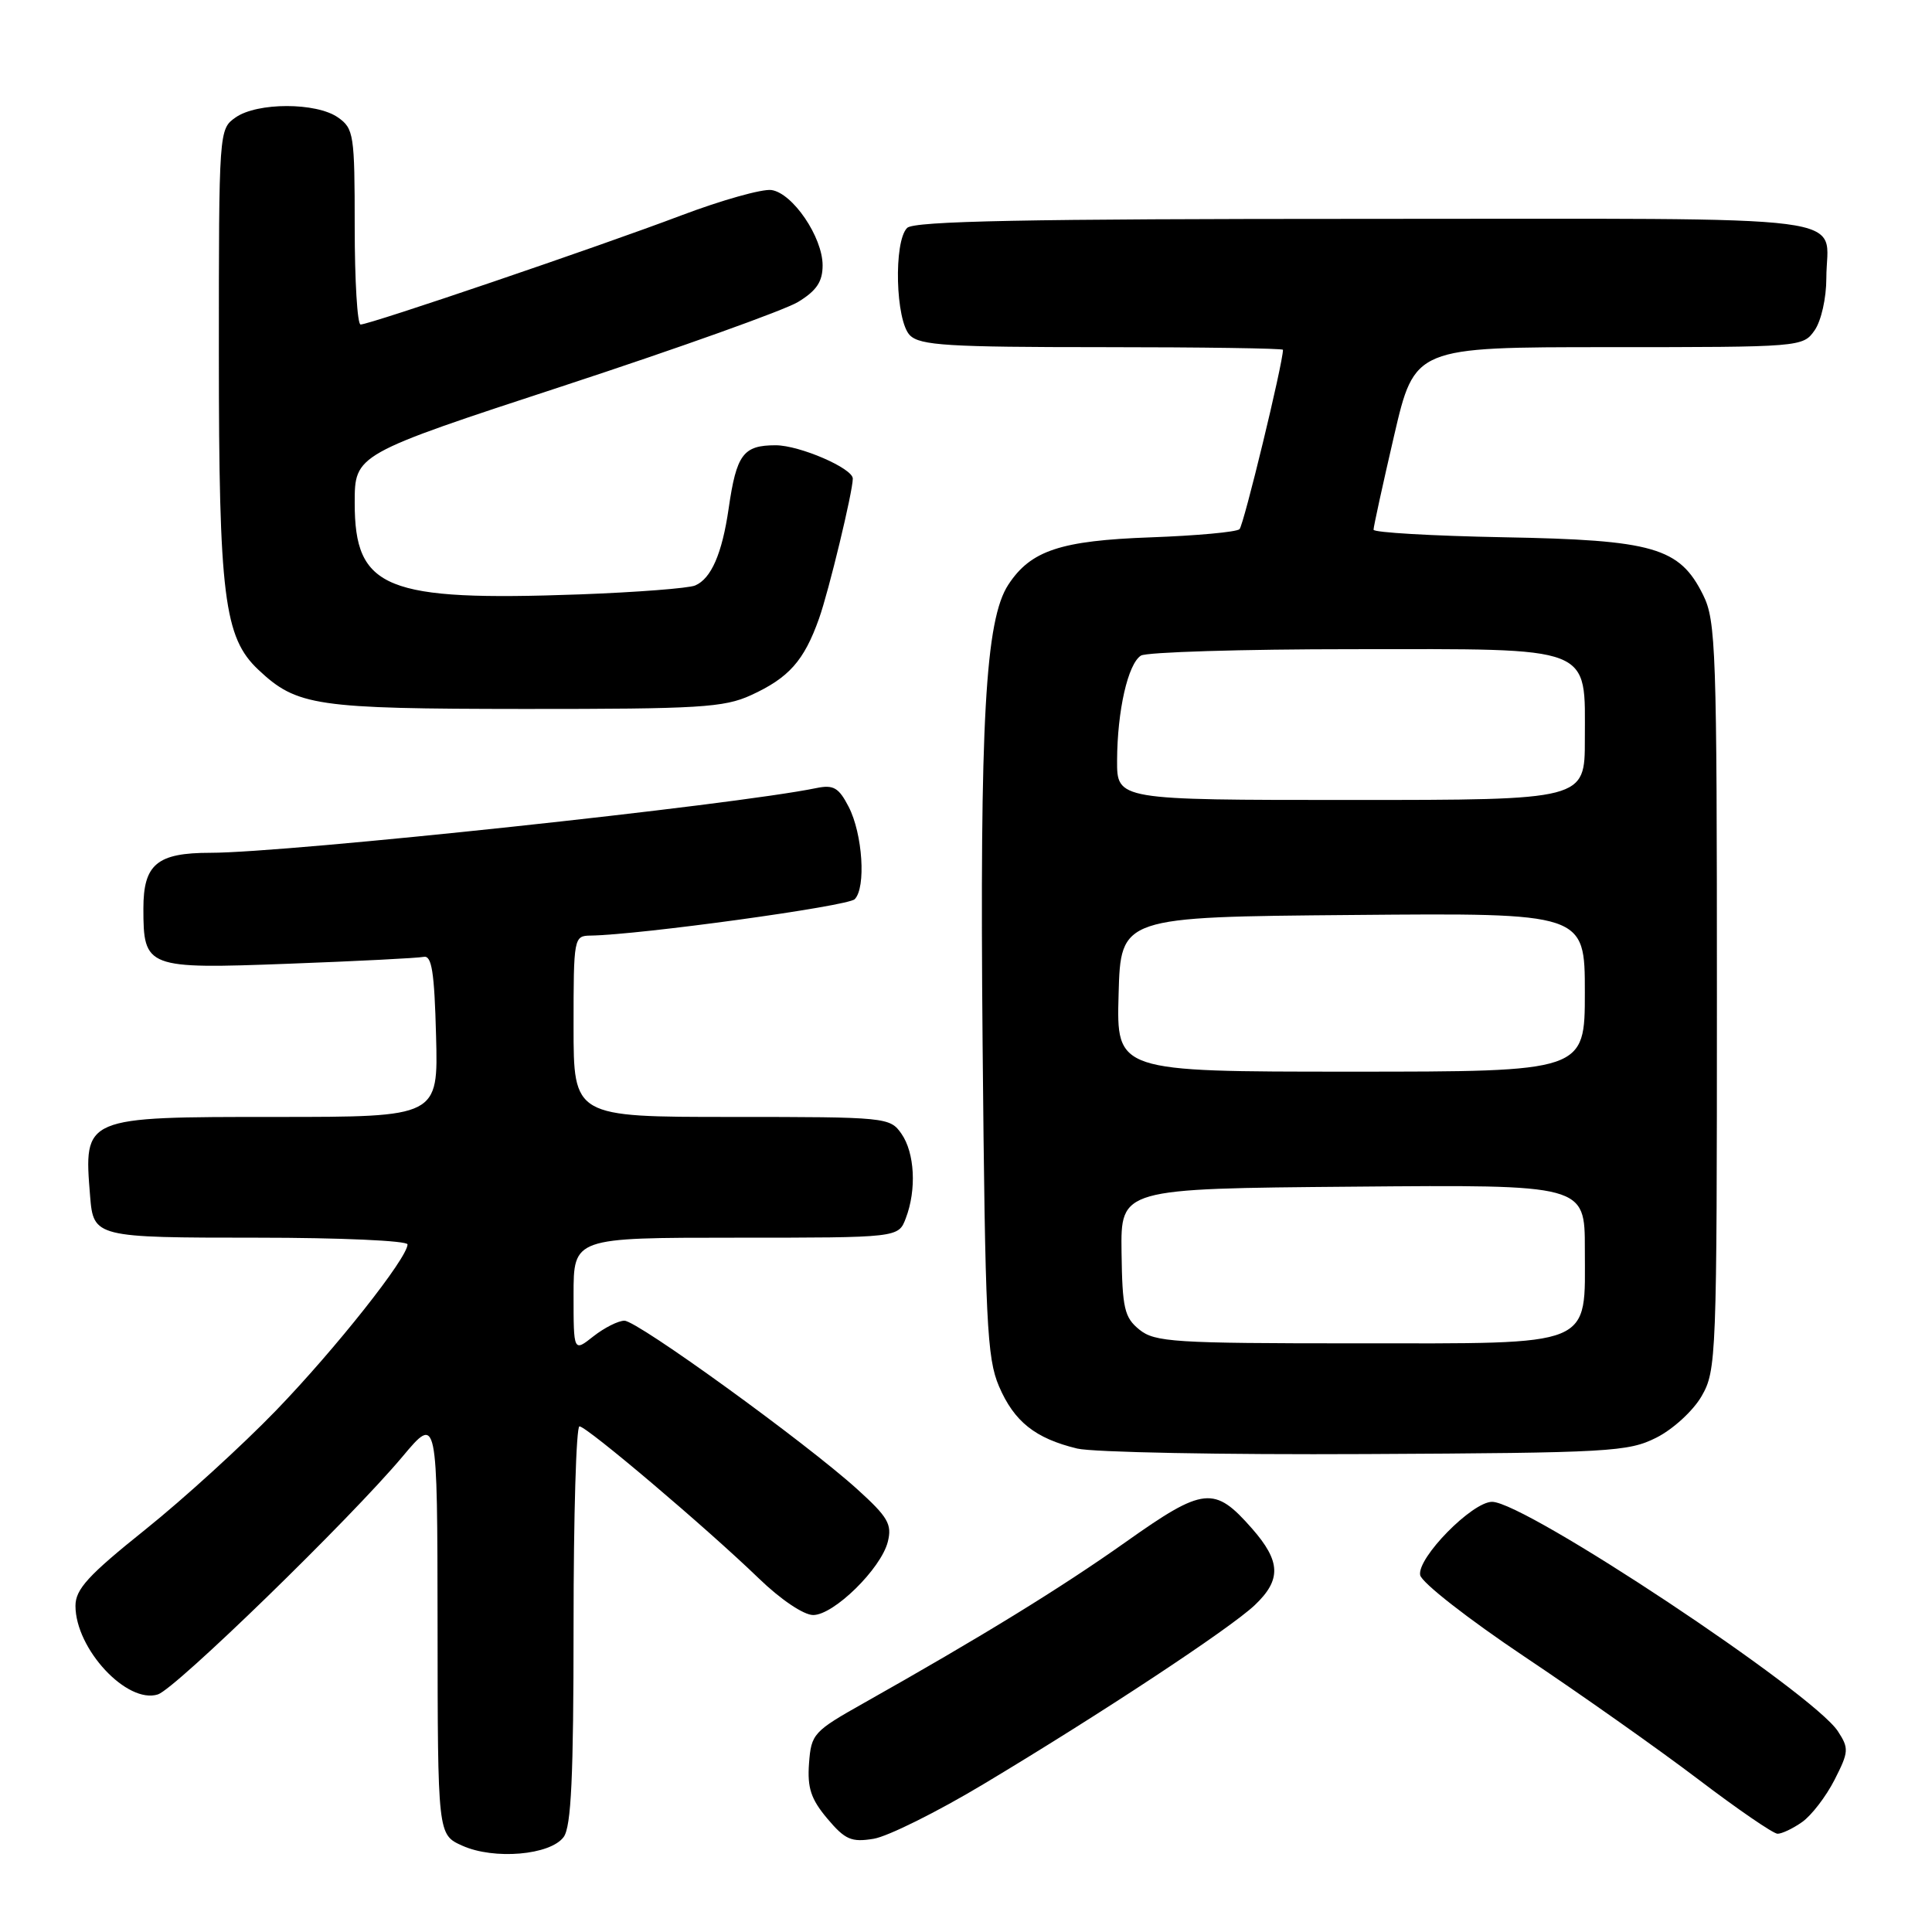 <?xml version="1.0" encoding="UTF-8" standalone="no"?>
<!DOCTYPE svg PUBLIC "-//W3C//DTD SVG 1.1//EN" "http://www.w3.org/Graphics/SVG/1.1/DTD/svg11.dtd" >
<svg xmlns="http://www.w3.org/2000/svg" xmlns:xlink="http://www.w3.org/1999/xlink" version="1.1" viewBox="0 0 256 256">
 <g >
 <path fill="currentColor"
d=" M 74.69 243.41 C 75.69 242.04 76.00 235.43 76.00 215.31 C 76.00 200.84 76.35 189.00 76.78 189.00 C 77.75 189.00 93.68 202.51 100.53 209.13 C 103.43 211.94 106.49 214.00 107.75 214.00 C 110.49 214.00 116.75 207.85 117.64 204.29 C 118.22 201.98 117.66 201.01 113.59 197.33 C 106.73 191.12 84.46 175.00 82.74 175.00 C 81.93 175.00 80.08 175.93 78.63 177.07 C 76.00 179.15 76.00 179.15 76.00 171.57 C 76.00 164.00 76.00 164.00 97.52 164.00 C 119.05 164.00 119.05 164.00 120.02 161.43 C 121.47 157.65 121.21 152.75 119.44 150.22 C 117.92 148.05 117.45 148.00 96.94 148.00 C 76.00 148.00 76.00 148.00 76.00 136.00 C 76.00 124.23 76.04 124.00 78.25 123.97 C 84.79 123.87 112.32 120.08 113.25 119.15 C 114.77 117.63 114.31 110.50 112.45 106.90 C 111.14 104.36 110.44 103.96 108.19 104.42 C 97.27 106.68 38.12 113.00 27.88 113.00 C 20.82 113.00 19.00 114.51 19.00 120.38 C 19.00 128.27 19.38 128.41 38.23 127.70 C 47.32 127.36 55.37 126.95 56.13 126.79 C 57.21 126.56 57.56 128.77 57.78 137.25 C 58.07 148.00 58.07 148.00 36.61 148.00 C 10.99 148.00 11.09 147.96 11.94 158.50 C 12.38 163.94 12.62 164.00 34.12 164.00 C 45.07 164.00 54.00 164.40 54.00 164.89 C 54.00 166.68 44.47 178.72 36.59 186.88 C 32.14 191.49 24.34 198.60 19.25 202.68 C 11.68 208.74 10.00 210.58 10.00 212.79 C 10.01 218.50 16.83 225.82 20.92 224.52 C 23.24 223.79 46.43 201.24 53.34 193.00 C 57.95 187.50 57.95 187.50 57.98 215.30 C 58.00 243.10 58.00 243.10 61.25 244.56 C 65.46 246.46 72.92 245.82 74.69 243.41 Z  M 130.33 236.40 C 145.87 227.09 162.97 215.80 166.25 212.70 C 169.81 209.33 169.72 206.89 165.89 202.53 C 160.91 196.86 159.51 197.00 149.20 204.30 C 140.56 210.42 130.06 216.87 114.50 225.64 C 107.78 229.42 107.49 229.74 107.20 233.65 C 106.96 236.89 107.45 238.39 109.62 240.97 C 111.98 243.77 112.81 244.13 115.75 243.65 C 117.62 243.35 124.18 240.09 130.33 236.40 Z  M 238.79 241.43 C 240.02 240.57 241.95 238.06 243.08 235.85 C 244.98 232.12 245.01 231.67 243.53 229.40 C 240.17 224.28 202.08 199.00 197.71 199.00 C 195.06 199.00 187.75 206.45 188.18 208.71 C 188.37 209.70 194.57 214.54 202.01 219.52 C 209.43 224.48 219.78 231.79 225.00 235.75 C 230.22 239.72 234.96 242.97 235.53 242.98 C 236.09 242.99 237.56 242.30 238.79 241.43 Z  M 219.47 190.50 C 221.68 189.39 224.35 186.94 225.47 185.00 C 227.43 181.61 227.50 179.91 227.50 132.00 C 227.50 86.07 227.37 82.24 225.67 78.83 C 222.55 72.54 219.11 71.55 199.25 71.19 C 189.76 71.01 182.00 70.56 182.00 70.19 C 182.00 69.81 183.22 64.21 184.72 57.75 C 187.45 46.00 187.45 46.00 213.17 46.00 C 238.61 46.00 238.90 45.98 240.44 43.78 C 241.32 42.53 242.00 39.49 242.00 36.86 C 242.00 28.22 248.07 29.00 181.09 29.00 C 136.00 29.00 121.11 29.29 120.20 30.20 C 118.39 32.01 118.66 42.52 120.57 44.43 C 121.91 45.77 125.65 46.00 146.07 46.00 C 159.23 46.00 170.00 46.16 170.00 46.35 C 170.00 48.13 164.80 69.59 164.24 70.12 C 163.83 70.50 158.55 70.98 152.50 71.20 C 140.53 71.63 136.58 72.94 133.61 77.47 C 130.56 82.12 129.81 95.50 130.20 138.32 C 130.54 175.19 130.77 179.94 132.37 183.69 C 134.38 188.37 137.16 190.59 142.73 191.94 C 144.81 192.44 162.03 192.77 181.00 192.67 C 213.31 192.51 215.75 192.37 219.47 190.50 Z  M 99.50 92.12 C 104.54 89.81 106.54 87.56 108.53 81.95 C 109.82 78.32 113.00 65.14 113.00 63.42 C 113.00 62.05 105.96 59.01 102.79 59.00 C 98.48 59.00 97.59 60.19 96.55 67.38 C 95.68 73.37 94.24 76.67 92.11 77.58 C 91.23 77.95 84.35 78.48 76.83 78.76 C 51.07 79.69 47.00 78.04 47.00 66.65 C 47.00 60.20 47.00 60.20 74.75 51.10 C 90.01 46.09 103.96 41.10 105.75 40.01 C 108.20 38.52 109.00 37.32 109.00 35.16 C 109.00 31.42 105.04 25.59 102.22 25.18 C 101.00 25.01 95.62 26.52 90.25 28.55 C 79.37 32.67 49.00 43.00 47.78 43.00 C 47.35 43.00 47.00 37.18 47.00 30.06 C 47.00 17.82 46.88 17.03 44.78 15.56 C 41.91 13.55 34.09 13.55 31.22 15.56 C 29.01 17.11 29.00 17.25 29.00 46.88 C 29.00 79.00 29.69 84.48 34.24 88.75 C 39.35 93.56 41.82 93.92 69.50 93.94 C 92.63 93.95 95.94 93.75 99.50 92.12 Z  M 150.97 176.18 C 148.99 174.57 148.71 173.39 148.61 165.93 C 148.50 157.50 148.50 157.50 179.25 157.24 C 210.00 156.97 210.00 156.97 210.00 165.49 C 210.00 178.66 211.60 178.00 179.61 178.00 C 155.58 178.00 153.02 177.84 150.97 176.18 Z  M 148.22 131.75 C 148.50 121.50 148.50 121.50 179.25 121.24 C 210.00 120.97 210.00 120.97 210.00 131.49 C 210.00 142.00 210.00 142.00 178.97 142.00 C 147.93 142.00 147.93 142.00 148.22 131.75 Z  M 148.02 100.75 C 148.05 94.14 149.46 87.96 151.18 86.87 C 151.90 86.41 164.54 86.02 179.25 86.02 C 211.51 86.00 210.00 85.41 210.00 98.00 C 210.00 106.00 210.00 106.00 179.00 106.00 C 148.00 106.00 148.00 106.00 148.02 100.75 Z "/>
</g>
</svg>